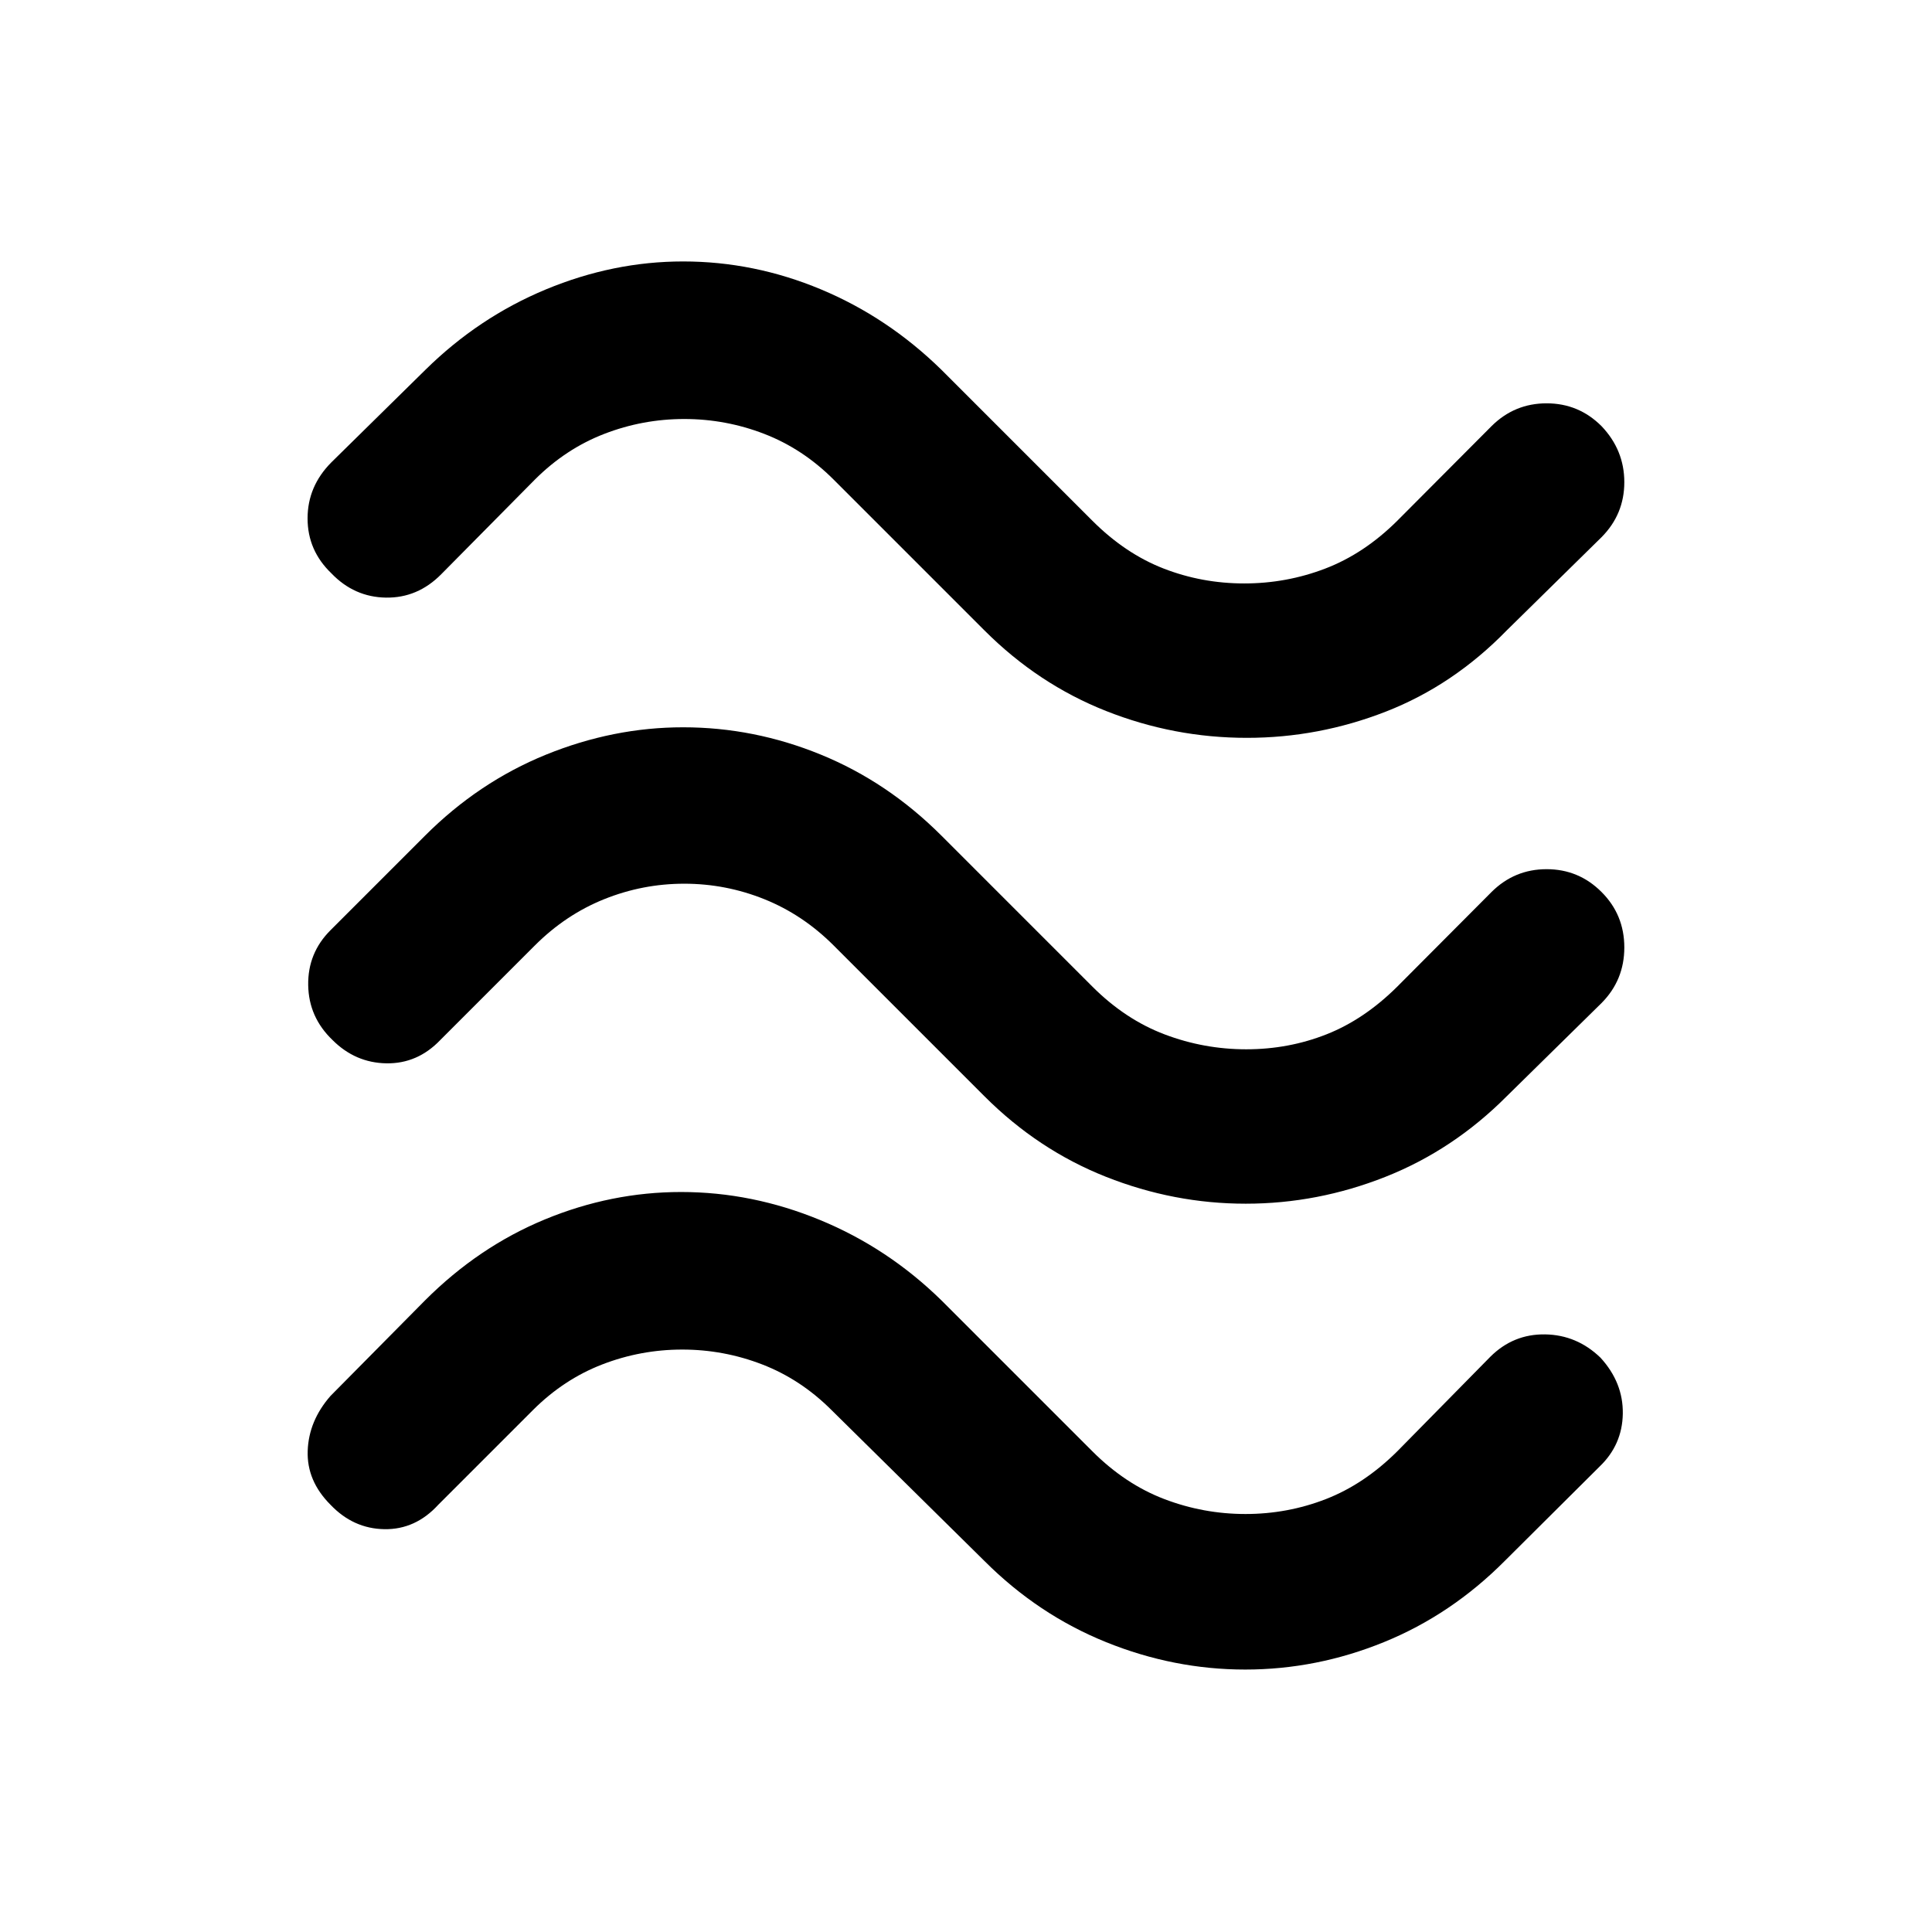 <svg xmlns="http://www.w3.org/2000/svg" height="48" viewBox="0 -960 960 960" width="48"><path d="M748.78-646.85q-26.63 27.35-60.07 40.41-33.45 13.07-69.14 13.07-36.27 0-69.99-13.35-33.73-13.35-60.36-39.98l-75-75q-15.31-15.3-34.45-22.7-19.14-7.4-39.77-7.4-20.63 0-39.77 7.4-19.14 7.4-34.45 22.7l-46.5 47q-11.73 11.9-27.52 11.65-15.78-.25-27.11-12.08-11.82-11.33-11.82-27.28 0-15.96 11.82-27.85l46.75-46q26.45-26.07 59.89-39.95 33.45-13.88 68.14-13.88 35.27 0 68.49 13.88 33.23 13.88 59.86 39.95l75 75q16.37 16.37 35.43 23.77 19.05 7.4 40.04 7.4t40.29-7.4q19.31-7.4 35.78-23.77l46.82-47q11.4-11.33 27.36-11.33 15.96 0 27.28 11.33 11.33 11.89 11.33 27.85 0 15.95-11.33 27.35l-47 46.21Zm0 231.48q-26.63 26.78-60.36 40.13-33.72 13.35-69.42 13.35t-69.42-13.35q-33.73-13.35-60.36-39.98l-75-75q-15.31-15.3-34.45-22.99-19.14-7.68-39.77-7.68-20.63 0-39.77 7.68-19.14 7.69-34.45 22.99l-47 47q-11.32 11.83-26.78 11.58t-26.78-11.58q-11.83-11.32-12.08-27.28t11.08-27.28l47-47q26.63-26.63 60.07-40.23 33.45-13.6 68.14-13.6 35.27 0 68.49 13.6 33.23 13.6 59.86 40.23l75 75q16.37 16.37 35.93 23.77 19.55 7.4 40.54 7.4t39.79-7.4q18.81-7.4 35.28-23.77l46.82-47q11.4-11.33 27.36-11.33 15.96 0 27.28 11.33 11.33 11.32 11.33 27.56t-11.33 27.64l-47 46.21Zm-1 230.91q-26.63 26.79-60.11 40.42-33.47 13.63-68.92 13.63t-69.17-13.63q-33.73-13.63-60.36-40.26l-76-75q-15.31-15.31-34.45-22.71t-39.77-7.4q-20.63 0-39.77 7.4-19.14 7.4-34.45 22.71l-47 47q-11.32 12.39-26.78 12.14t-26.78-12.14q-11.83-11.83-11.33-26.75.5-14.93 11.33-27.32l47-47.5q26.63-26.63 59.57-40.23 32.95-13.6 67.64-13.6 35.27 0 68.99 13.89 33.73 13.88 60.36 39.94l75 75q16.37 16.37 35.81 23.77 19.43 7.4 40.29 7.4t39.91-7.4q19.06-7.4 35.53-23.77l46.25-47q11.41-11.33 27.19-11.08 15.79.25 27.52 11.58 11.33 12.39 11.08 27.85t-11.58 26.29l-47 46.77Z"/></svg>